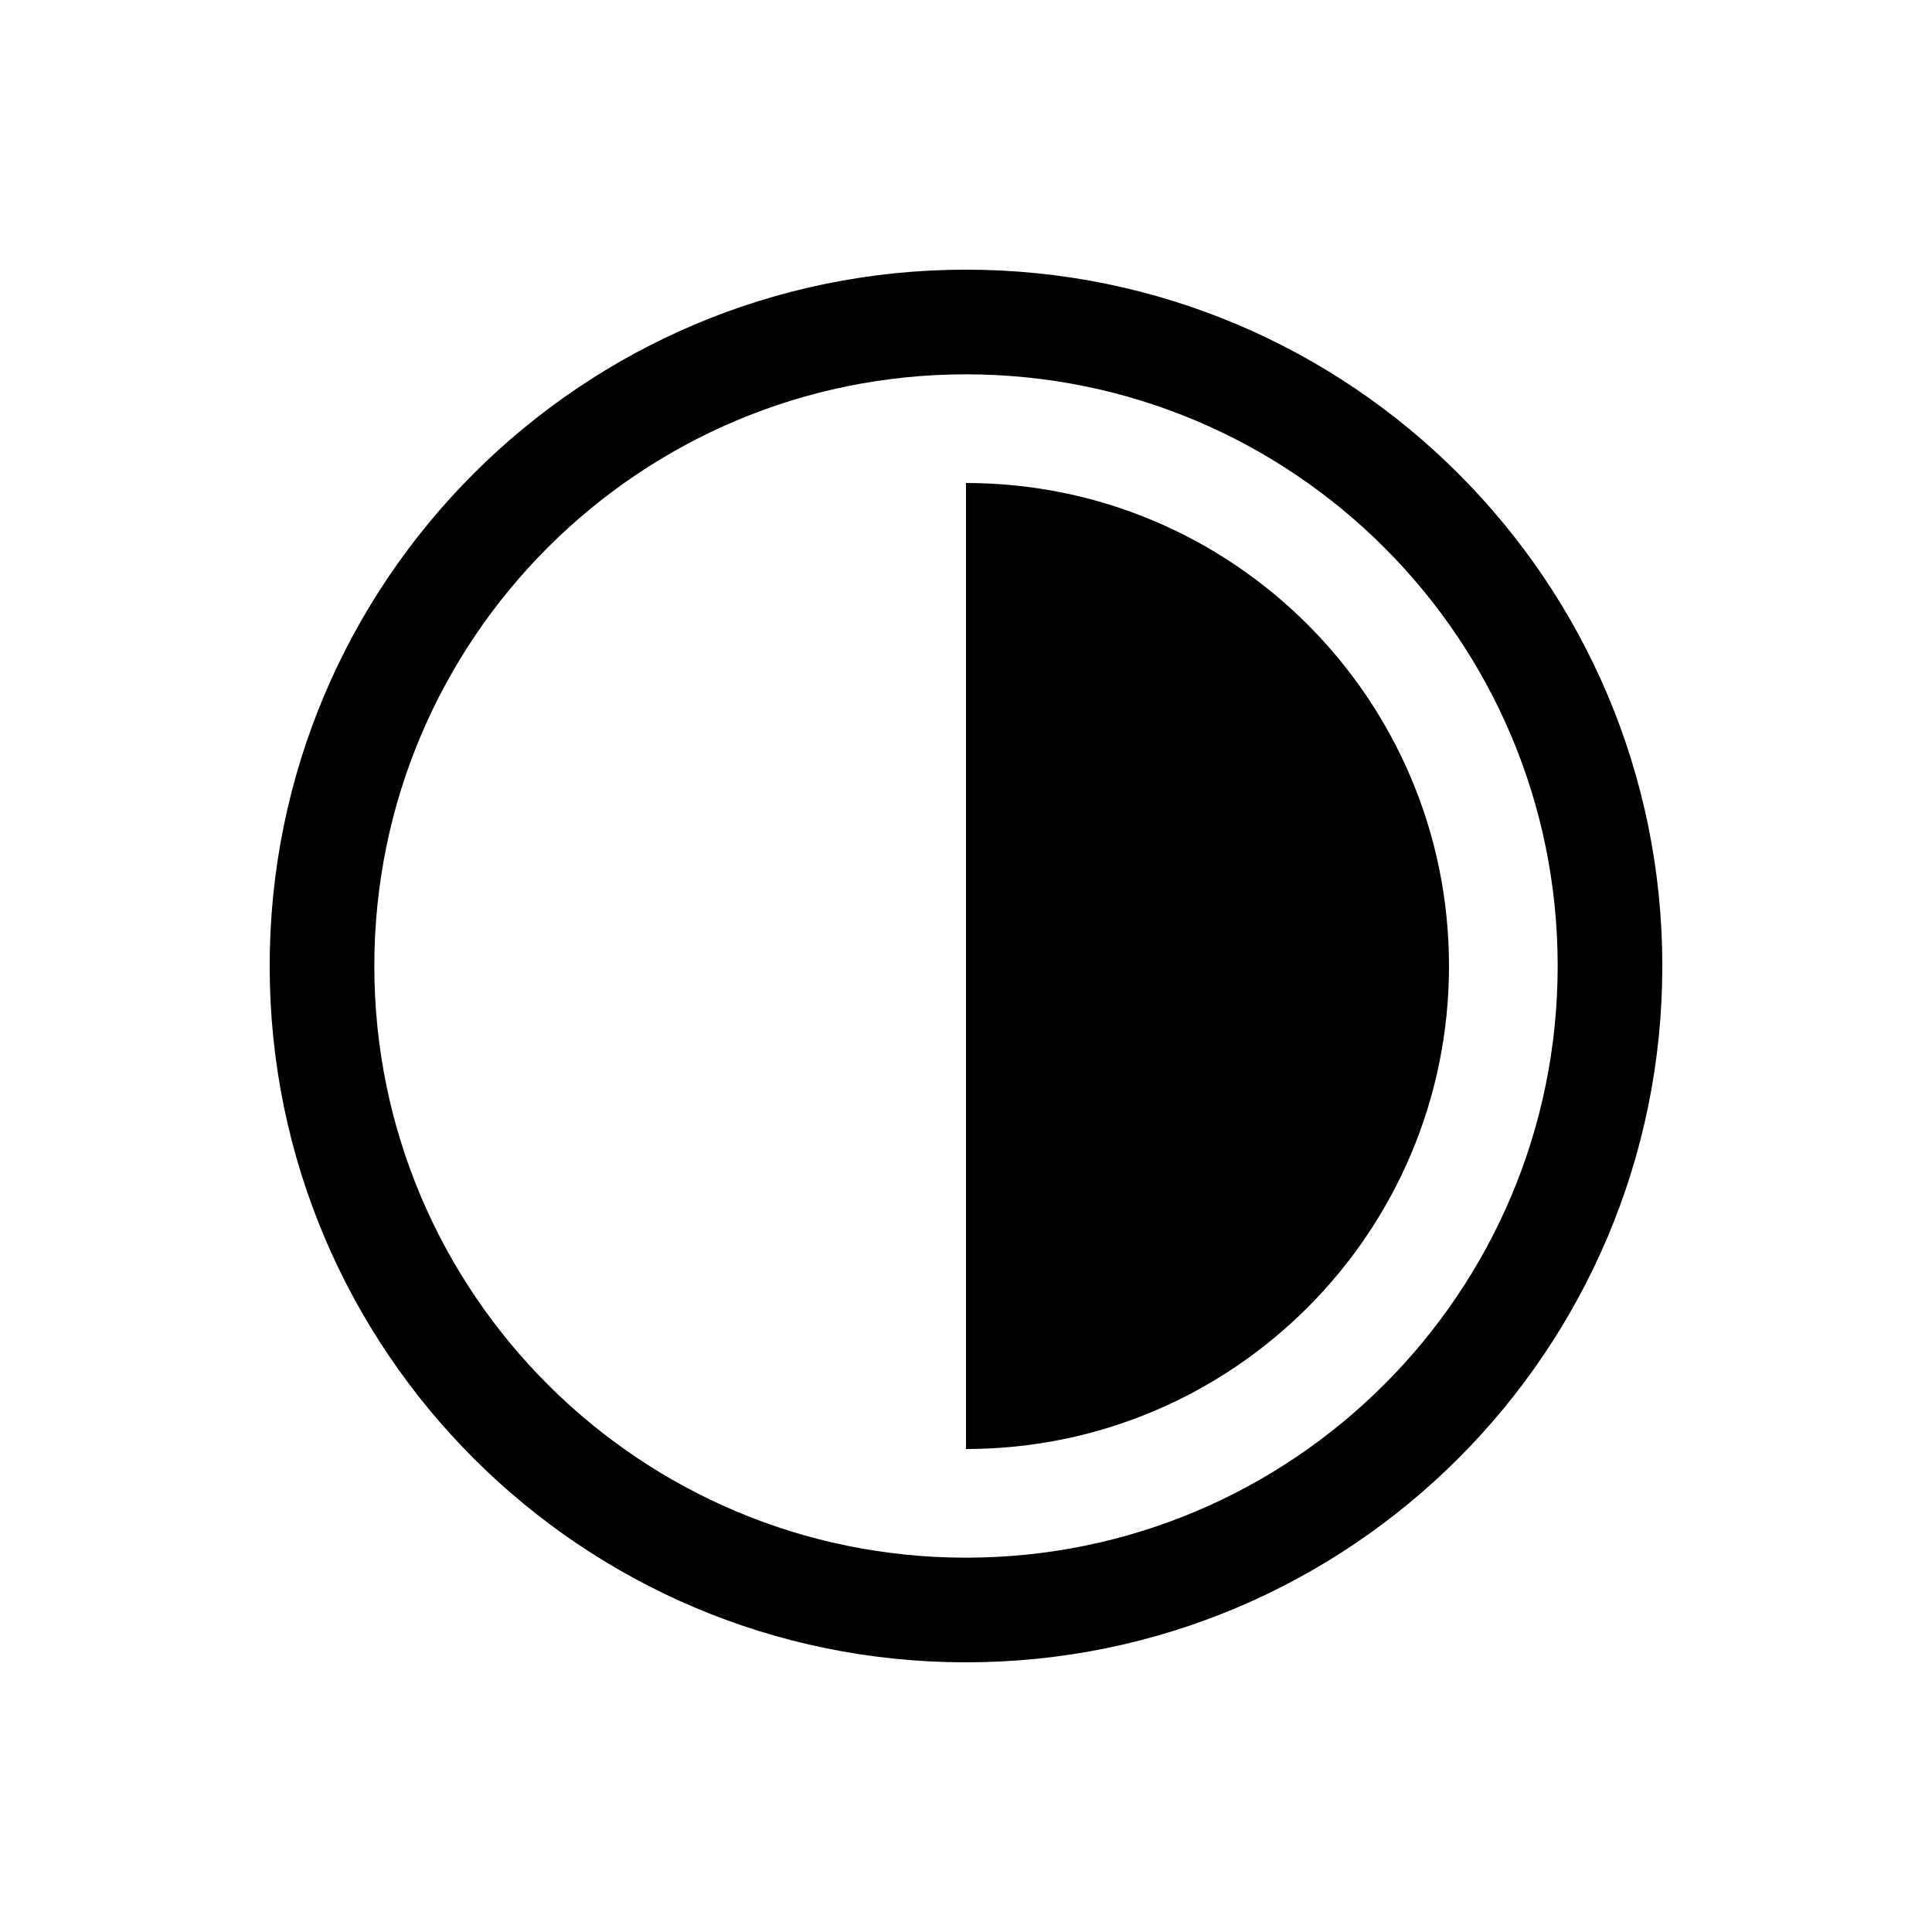 <svg width="24" height="24" viewBox="0 0 24 24" fill="none" xmlns="http://www.w3.org/2000/svg">
  <path fill-rule="evenodd" clip-rule="evenodd"
    d="M4.65 12C4.65 7.941 7.941 4.65 12 4.65C16.059 4.65 19.35 7.941 19.35 12C19.35 16.059 16.059 19.35 12 19.35C7.941 19.35 4.65 16.059 4.65 12ZM12 3.35C7.223 3.35 3.35 7.223 3.35 12C3.35 16.777 7.223 20.65 12 20.65C16.777 20.65 20.65 16.777 20.65 12C20.65 7.223 16.777 3.35 12 3.35ZM18 12C18 15.314 15.314 18 12 18V6C15.314 6 18 8.686 18 12Z"
    fill="#000" />
</svg>